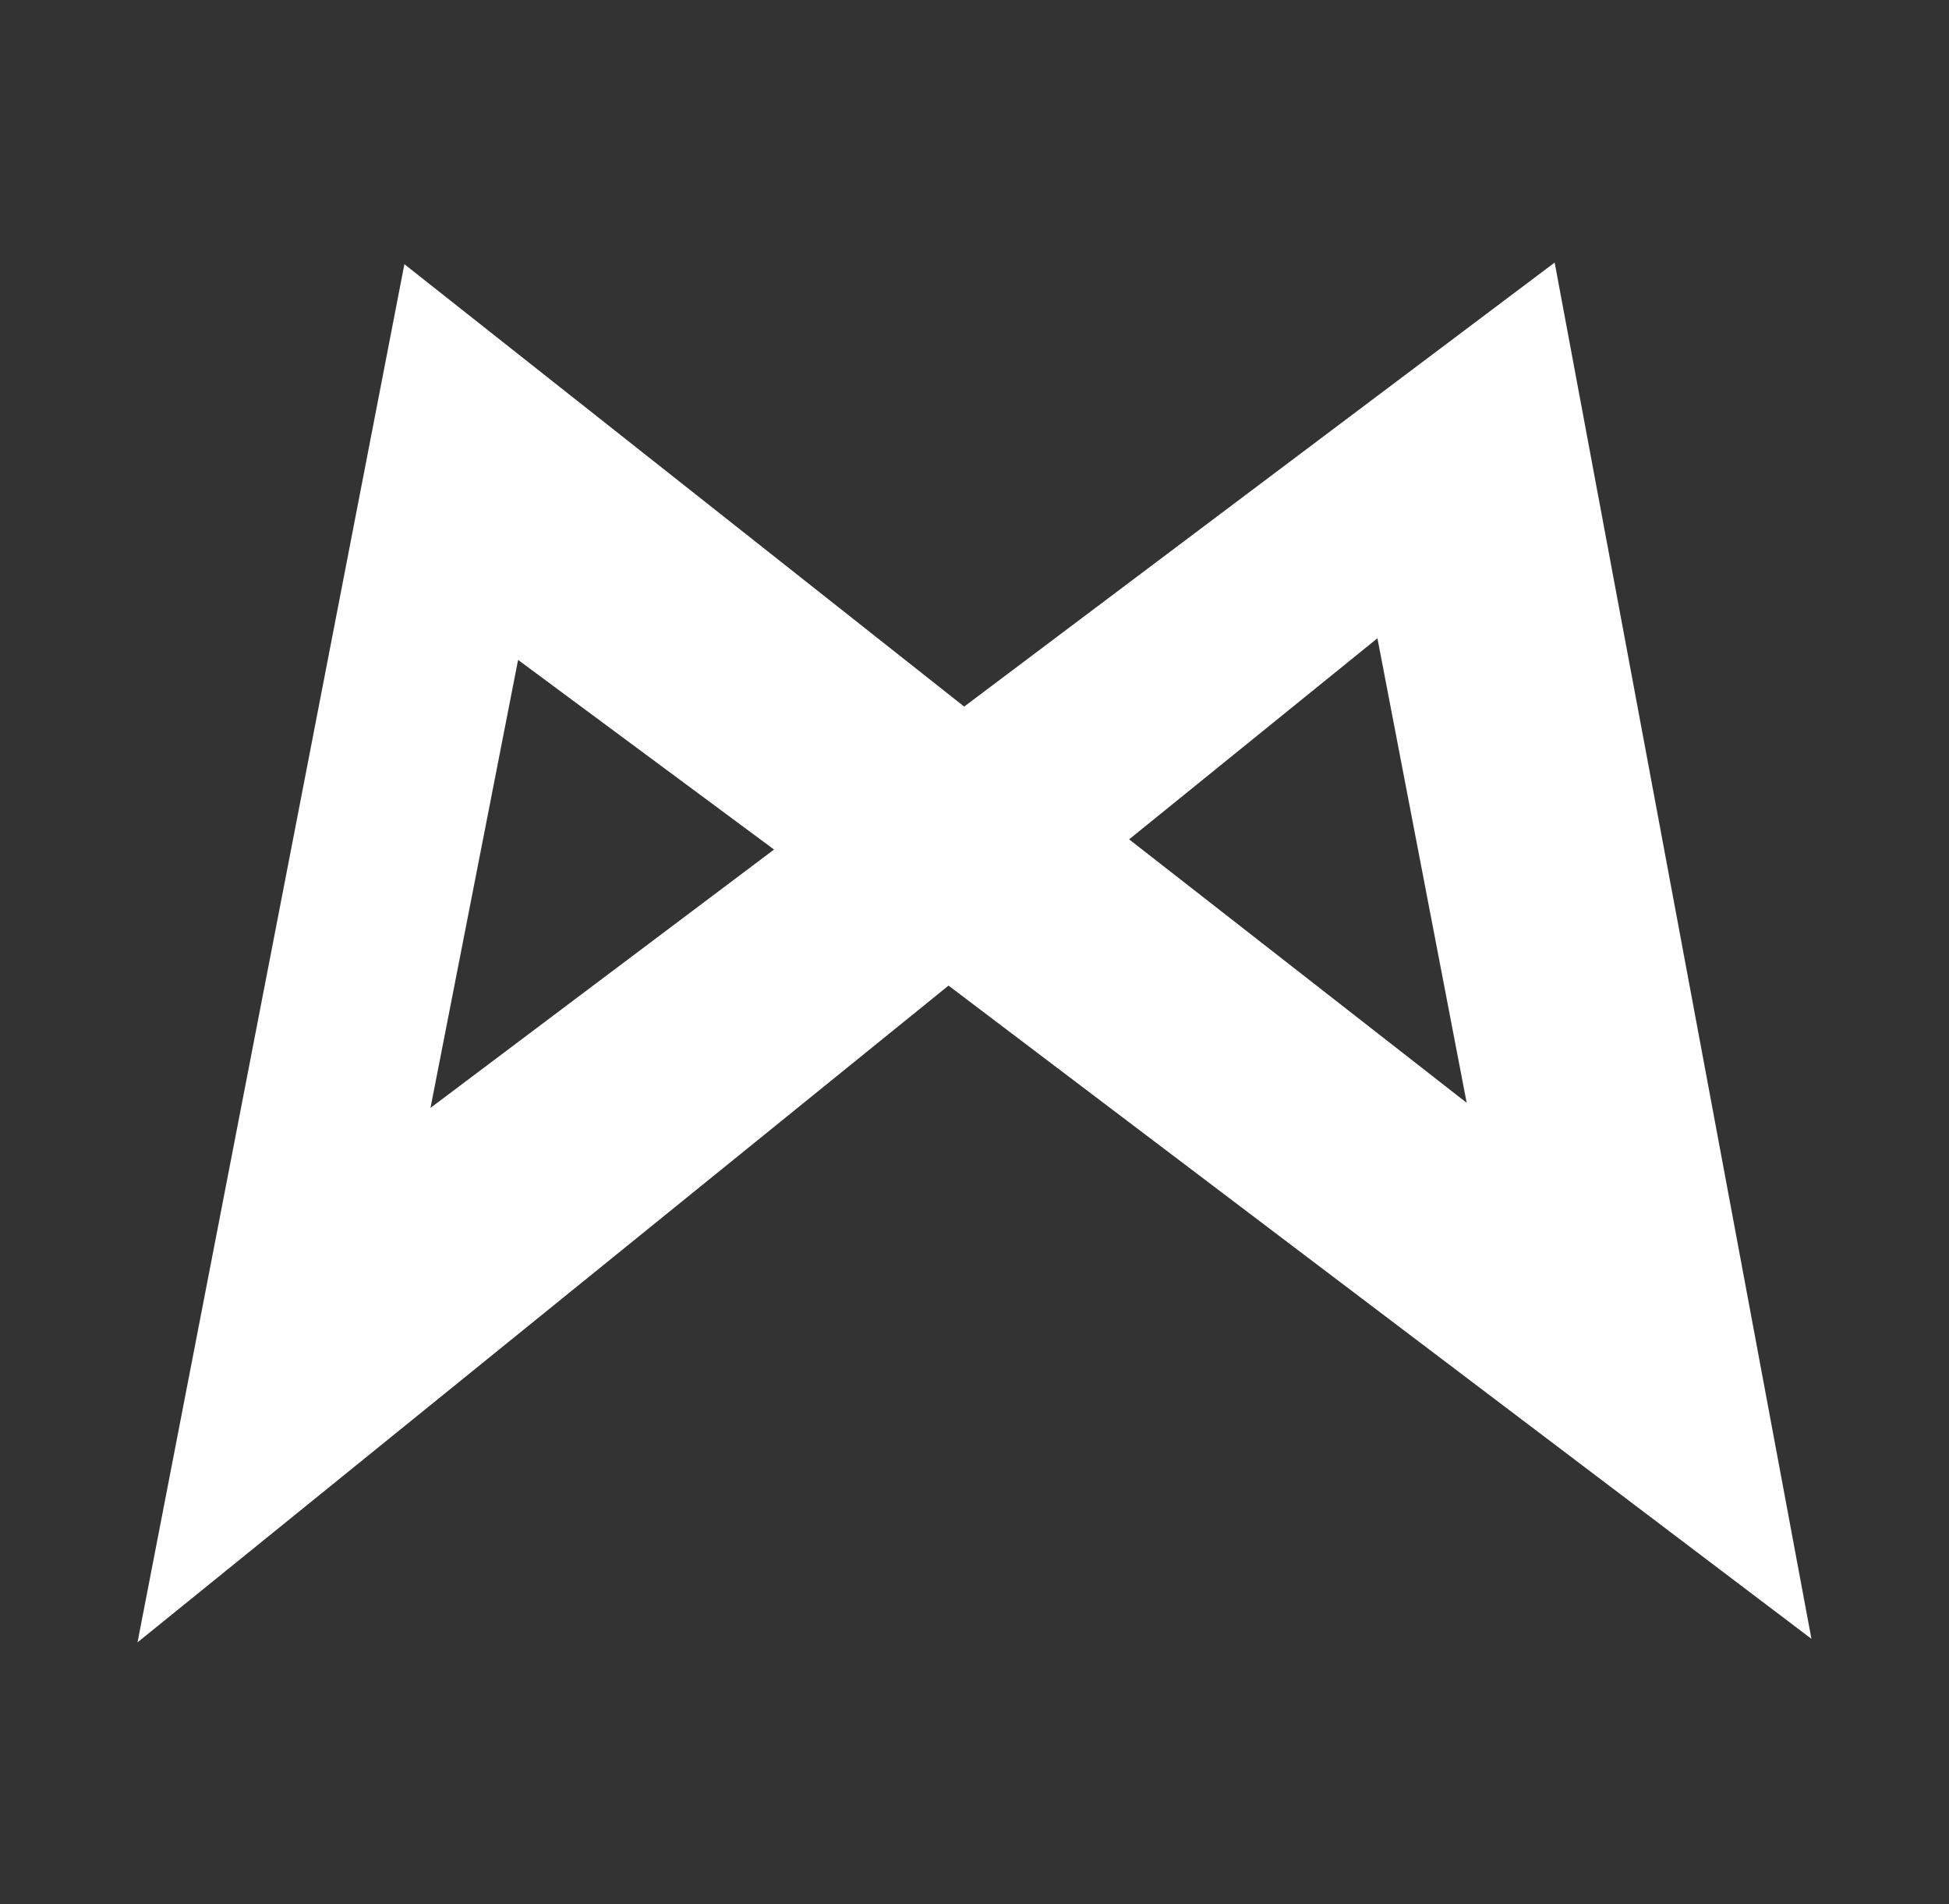 <?xml version="1.0" encoding="UTF-8" standalone="no"?>
<!-- Created with Inkscape (http://www.inkscape.org/) -->

<svg
   xmlns:dc="http://purl.org/dc/elements/1.1/"
   xmlns:cc="http://creativecommons.org/ns#"
   xmlns:rdf="http://www.w3.org/1999/02/22-rdf-syntax-ns#"
   xmlns:svg="http://www.w3.org/2000/svg"
   xmlns="http://www.w3.org/2000/svg"
   xmlns:xlink="http://www.w3.org/1999/xlink"
   xmlns:sodipodi="http://sodipodi.sourceforge.net/DTD/sodipodi-0.dtd"
   xmlns:inkscape="http://www.inkscape.org/namespaces/inkscape"
   width="777.378"
   height="759.347"
   id="svg2"
   version="1.1"
   inkscape:version="0.92.2 (5c3e80d, 2017-08-06)"
   sodipodi:docname="logo.svg"
   inkscape:export-filename="D:\Everest\My Dropbox\avatar\morgal.png"
   inkscape:export-xdpi="173.66"
   inkscape:export-ydpi="173.66">
  <rect width="100%" height="100%" fill="#333333" stroke="none"/>
  <defs
     id="defs4">
    <linearGradient
       id="linearGradient3812">
      <stop
         style="stop-color:#7a747e;stop-opacity:1;"
         offset="0"
         id="stop3814" />
      <stop
         style="stop-color:#d4d4d2;stop-opacity:1;"
         offset="1"
         id="stop3816" />
    </linearGradient>
    <linearGradient
       inkscape:collect="always"
       id="linearGradient3780">
      <stop
         style="stop-color:#000000;stop-opacity:1;"
         offset="0"
         id="stop3782" />
      <stop
         style="stop-color:#000000;stop-opacity:0;"
         offset="1"
         id="stop3784" />
    </linearGradient>
    <linearGradient
       inkscape:collect="always"
       xlink:href="#linearGradient3780"
       id="linearGradient3786"
       x1="262.223"
       y1="364.393"
       x2="350.269"
       y2="364.393"
       gradientUnits="userSpaceOnUse" />
  </defs>
  <sodipodi:namedview
     id="base"
     pagecolor="#242424"
     bordercolor="#666666"
     borderopacity="1.0"
     inkscape:pageopacity="1"
     inkscape:pageshadow="2"
     inkscape:zoom="0.98994949"
     inkscape:cx="108.84988"
     inkscape:cy="359.00938"
     inkscape:document-units="px"
     inkscape:current-layer="layer1"
     showgrid="false"
     showguides="true"
     inkscape:guide-bbox="true"
     inkscape:window-width="1920"
     inkscape:window-height="1052"
     inkscape:window-x="1920"
     inkscape:window-y="0"
     inkscape:window-maximized="1"
     fit-margin-top="100"
     fit-margin-left="50"
     fit-margin-right="50"
     fit-margin-bottom="100" />
  <g
     inkscape:label="Layer 1"
     inkscape:groupmode="layer"
     id="layer1"
     transform="translate(16.642,-146.508)">
    <path
       style="fill:none;stroke:none"
       d="m 397.061,405.415 c -24.848,-19.342 -45.459,-35.366 -45.801,-35.608 -0.55,-0.388 0.47,-1.342 8.681,-8.118 5.117,-4.223 9.455,-7.679 9.639,-7.679 0.185,0 8.306,6.642 18.047,14.76 9.741,8.118 17.776,14.696 17.854,14.618 0.211,-0.211 -10.275,-52.415 -10.527,-52.407 -0.118,0.004 -5.83,4.665 -12.694,10.357 -6.864,5.693 -12.576,10.35 -12.695,10.35 -0.389,0 -16.611,-13.653 -16.611,-13.981 0,-0.176 13.661,-11.304 30.357,-24.73 26.982,-21.696 30.385,-24.326 30.607,-23.653 0.137,0.416 6.609,34.185 14.381,75.042 7.772,40.857 14.222,74.728 14.332,75.268 0.111,0.54 0.068,0.974 -0.095,0.965 -0.163,-0.01 -20.627,-15.843 -45.475,-35.185 z"
       id="path3788"
       inkscape:connector-curvature="0" />
    <path
       style="fill:none;stroke:none"
       d="m 340.564,361.579 c -4.85,-3.769 -8.82,-6.934 -8.821,-7.032 -0.006,-0.39 19.251,-15.533 19.707,-15.496 0.566,0.046 16.683,13.314 16.683,13.735 0,0.246 -18.436,15.724 -18.663,15.668 -0.048,-0.012 -4.055,-3.106 -8.906,-6.875 z"
       id="path3790"
       inkscape:connector-curvature="0" />
    <path
       style="fill:none;stroke:none"
       d="m 340.564,361.579 c -4.85,-3.769 -8.82,-6.934 -8.821,-7.032 -0.006,-0.39 19.251,-15.533 19.707,-15.496 0.566,0.046 16.683,13.314 16.683,13.735 0,0.246 -18.436,15.724 -18.663,15.668 -0.048,-0.012 -4.055,-3.106 -8.906,-6.875 z"
       id="path3792"
       inkscape:connector-curvature="0" />
    <path
       style="fill:none;stroke:none"
       d="m 262.232,440.19 c 0.106,-0.452 6.542,-34.17 14.301,-74.929 7.759,-40.759 14.226,-74.717 14.372,-75.462 l 0.264,-1.355 29.55,24.626 29.55,24.626 -9.799,7.89 c -5.389,4.339 -9.895,7.89 -10.013,7.89 -0.118,0 -6.43,-4.836 -14.027,-10.746 -11.797,-9.178 -13.853,-10.651 -14.086,-10.089 -0.44,1.059 -11.745,53.806 -11.634,54.285 0.055,0.24 8.989,-6.717 19.852,-15.459 10.863,-8.742 19.892,-15.844 20.063,-15.782 0.171,0.062 4.248,3.166 9.061,6.898 6.514,5.052 8.643,6.886 8.33,7.177 -0.231,0.215 -16.893,14.03 -37.027,30.7 -20.134,16.67 -39.385,32.614 -42.779,35.43 -4.528,3.758 -6.121,4.902 -5.979,4.3 z"
       id="path3794"
       inkscape:connector-curvature="0" />
    <path
       style="fill:#ffffff;fill-opacity:1;stroke:#ffffff;stroke-width:1;stroke-linecap:butt;stroke-linejoin:miter;stroke-miterlimit:4;stroke-dasharray:none;stroke-opacity:1"
       d="M 189.666,408.817 154.323,589.531 603.108,252.109 705.135,798.919 361.778,539.018 433.23,481.503 569.099,587.53 533.089,400.148 38.96,800.253 144.988,252.776 l 222.792,176.046 -74.586,56.682 z"
       id="path3810"
       inkscape:connector-curvature="0"
       sodipodi:nodetypes="ccccccccccccc" />
  </g>
</svg>
